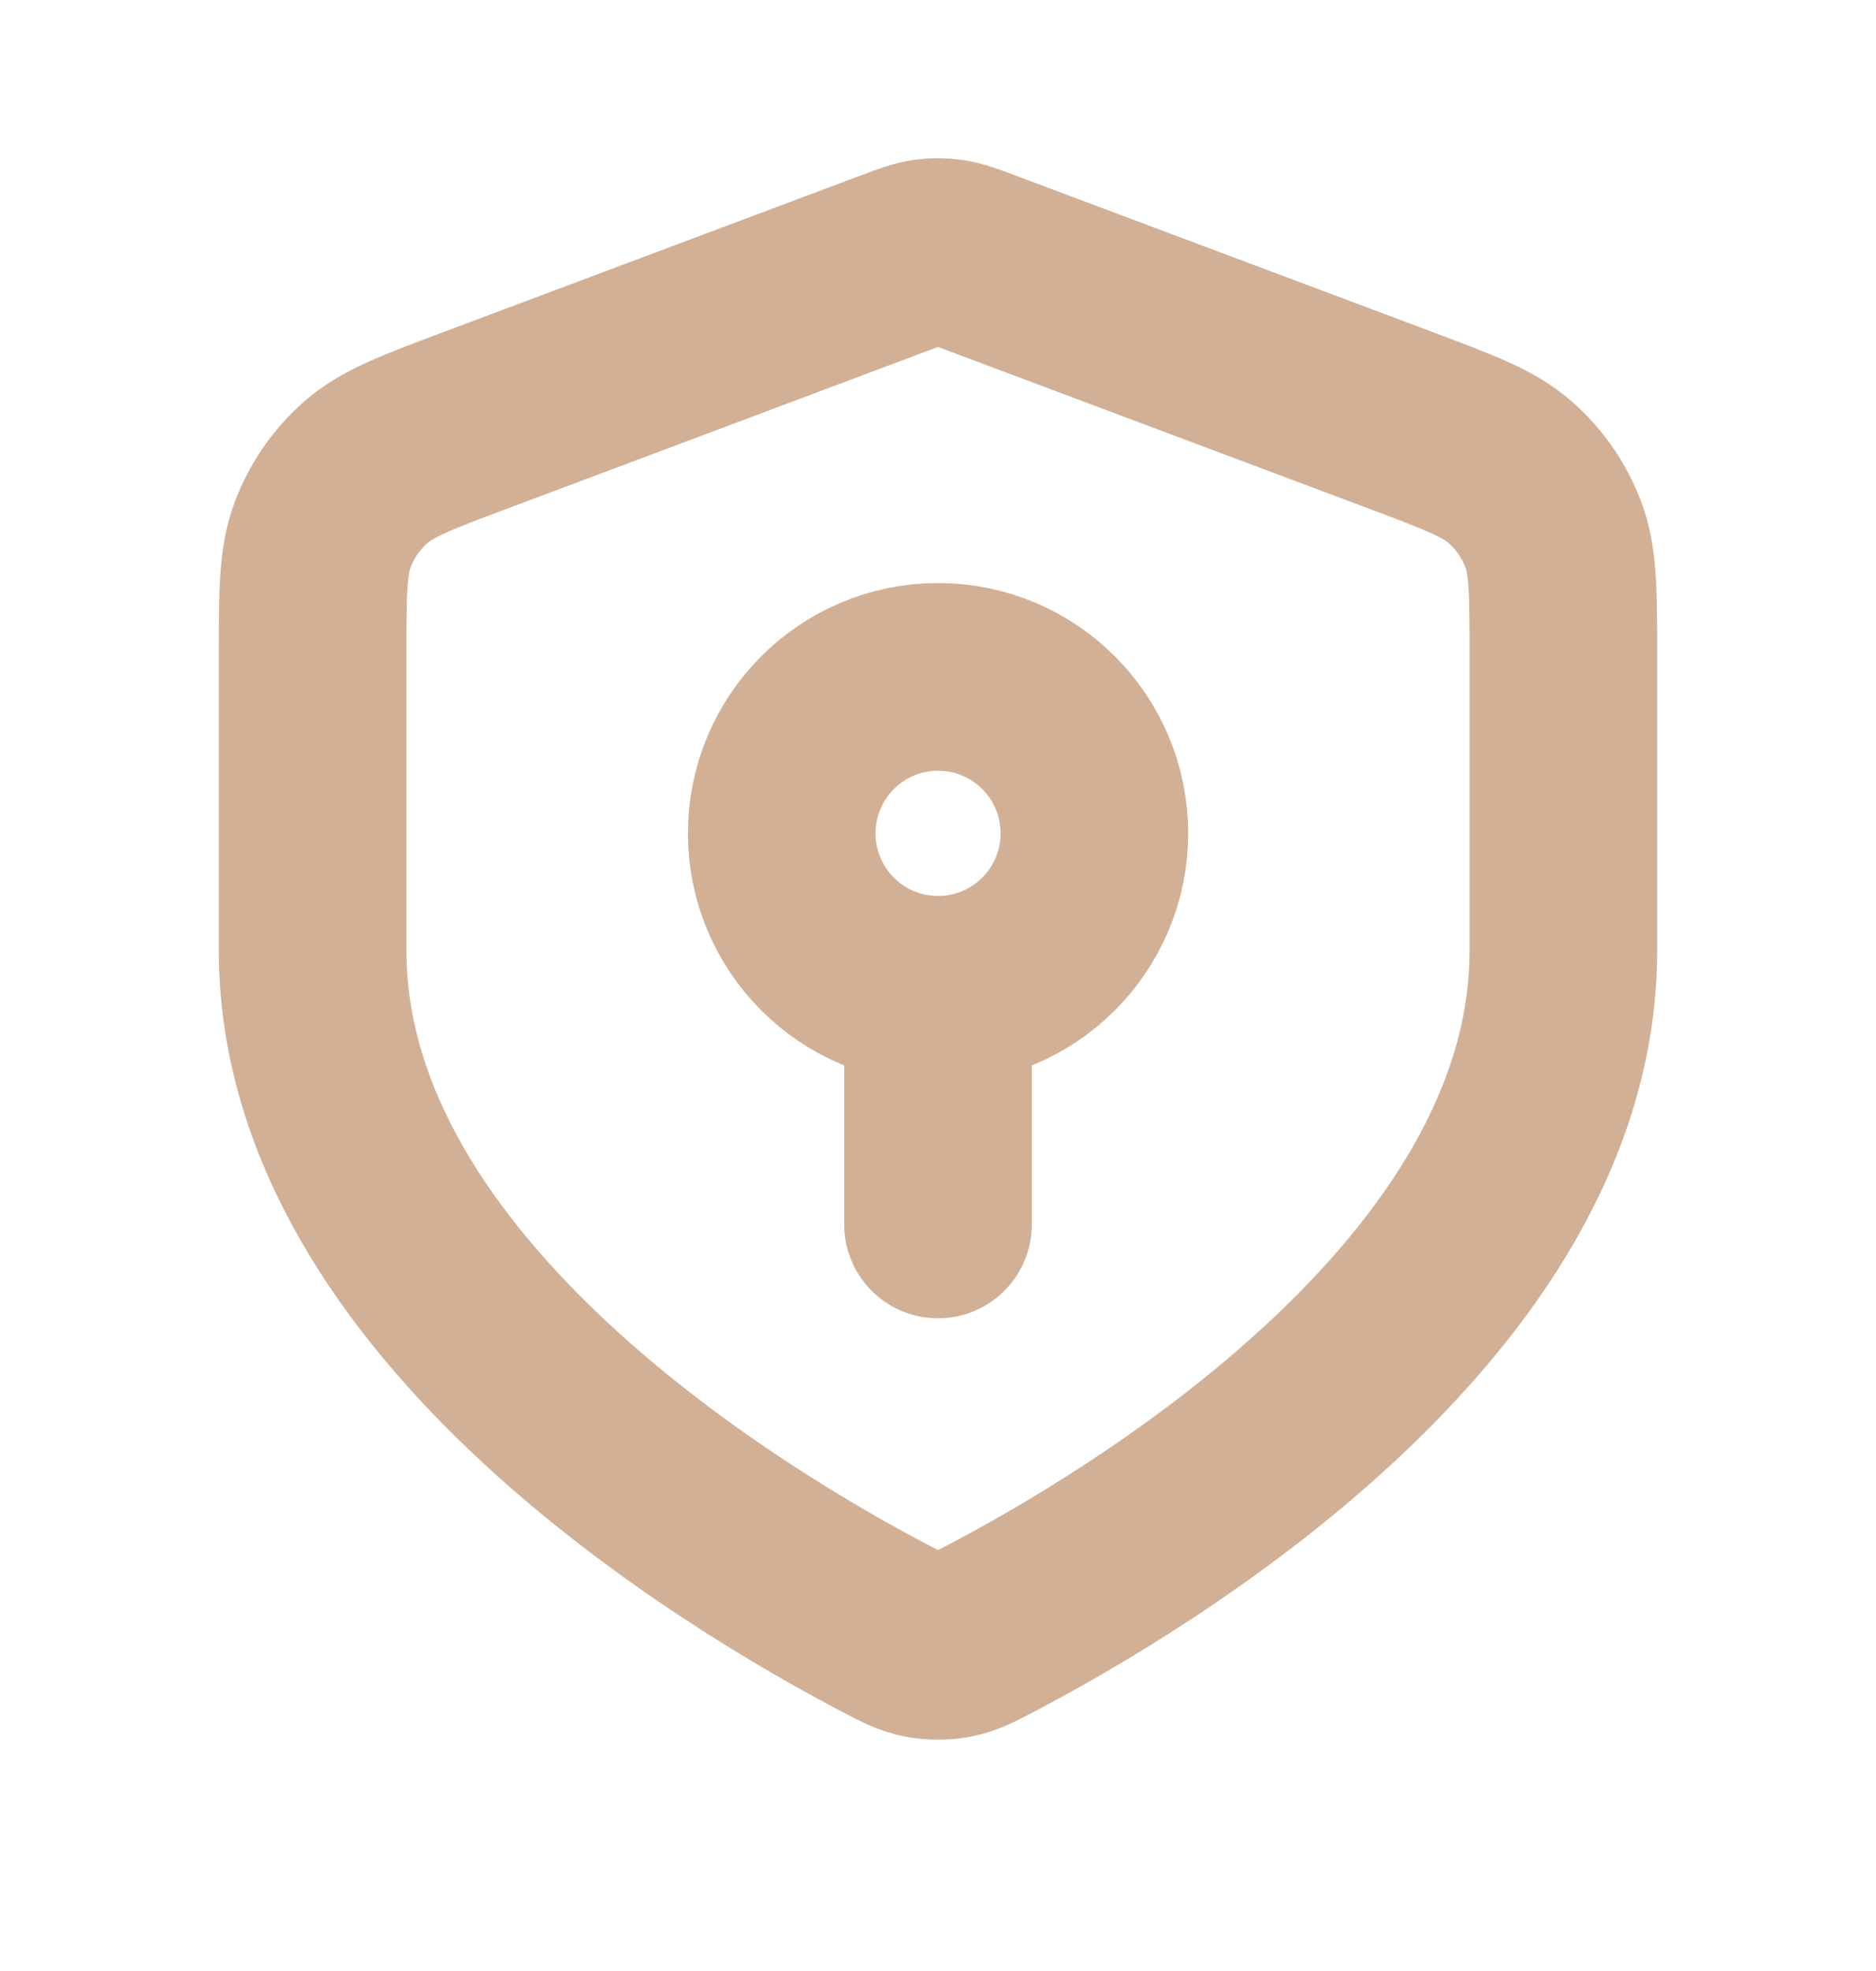 <svg width="20" height="21" viewBox="0 0 20 21" fill="none" xmlns="http://www.w3.org/2000/svg">
<path d="M10 10.546C10.921 10.546 11.667 9.799 11.667 8.879C11.667 7.958 10.921 7.212 10 7.212C9.08 7.212 8.334 7.958 8.334 8.879C8.334 9.799 9.08 10.546 10 10.546ZM10 10.546V13.046M16.667 10.129C16.667 13.847 12.117 16.54 10.535 17.365C10.364 17.454 10.278 17.498 10.159 17.521C10.067 17.54 9.934 17.54 9.841 17.521C9.722 17.498 9.637 17.454 9.466 17.365C7.883 16.54 3.333 13.847 3.333 10.129V6.977C3.333 6.311 3.333 5.977 3.442 5.691C3.539 5.438 3.695 5.212 3.898 5.033C4.128 4.831 4.44 4.714 5.064 4.48L9.532 2.804C9.705 2.739 9.792 2.707 9.881 2.694C9.96 2.683 10.04 2.683 10.119 2.694C10.209 2.707 10.295 2.739 10.468 2.804L14.937 4.48C15.56 4.714 15.872 4.831 16.102 5.033C16.305 5.212 16.462 5.438 16.558 5.691C16.667 5.977 16.667 6.311 16.667 6.977V10.129Z" stroke="#D1B096" stroke-width="2" stroke-linecap="round" stroke-linejoin="round"/>
</svg>
